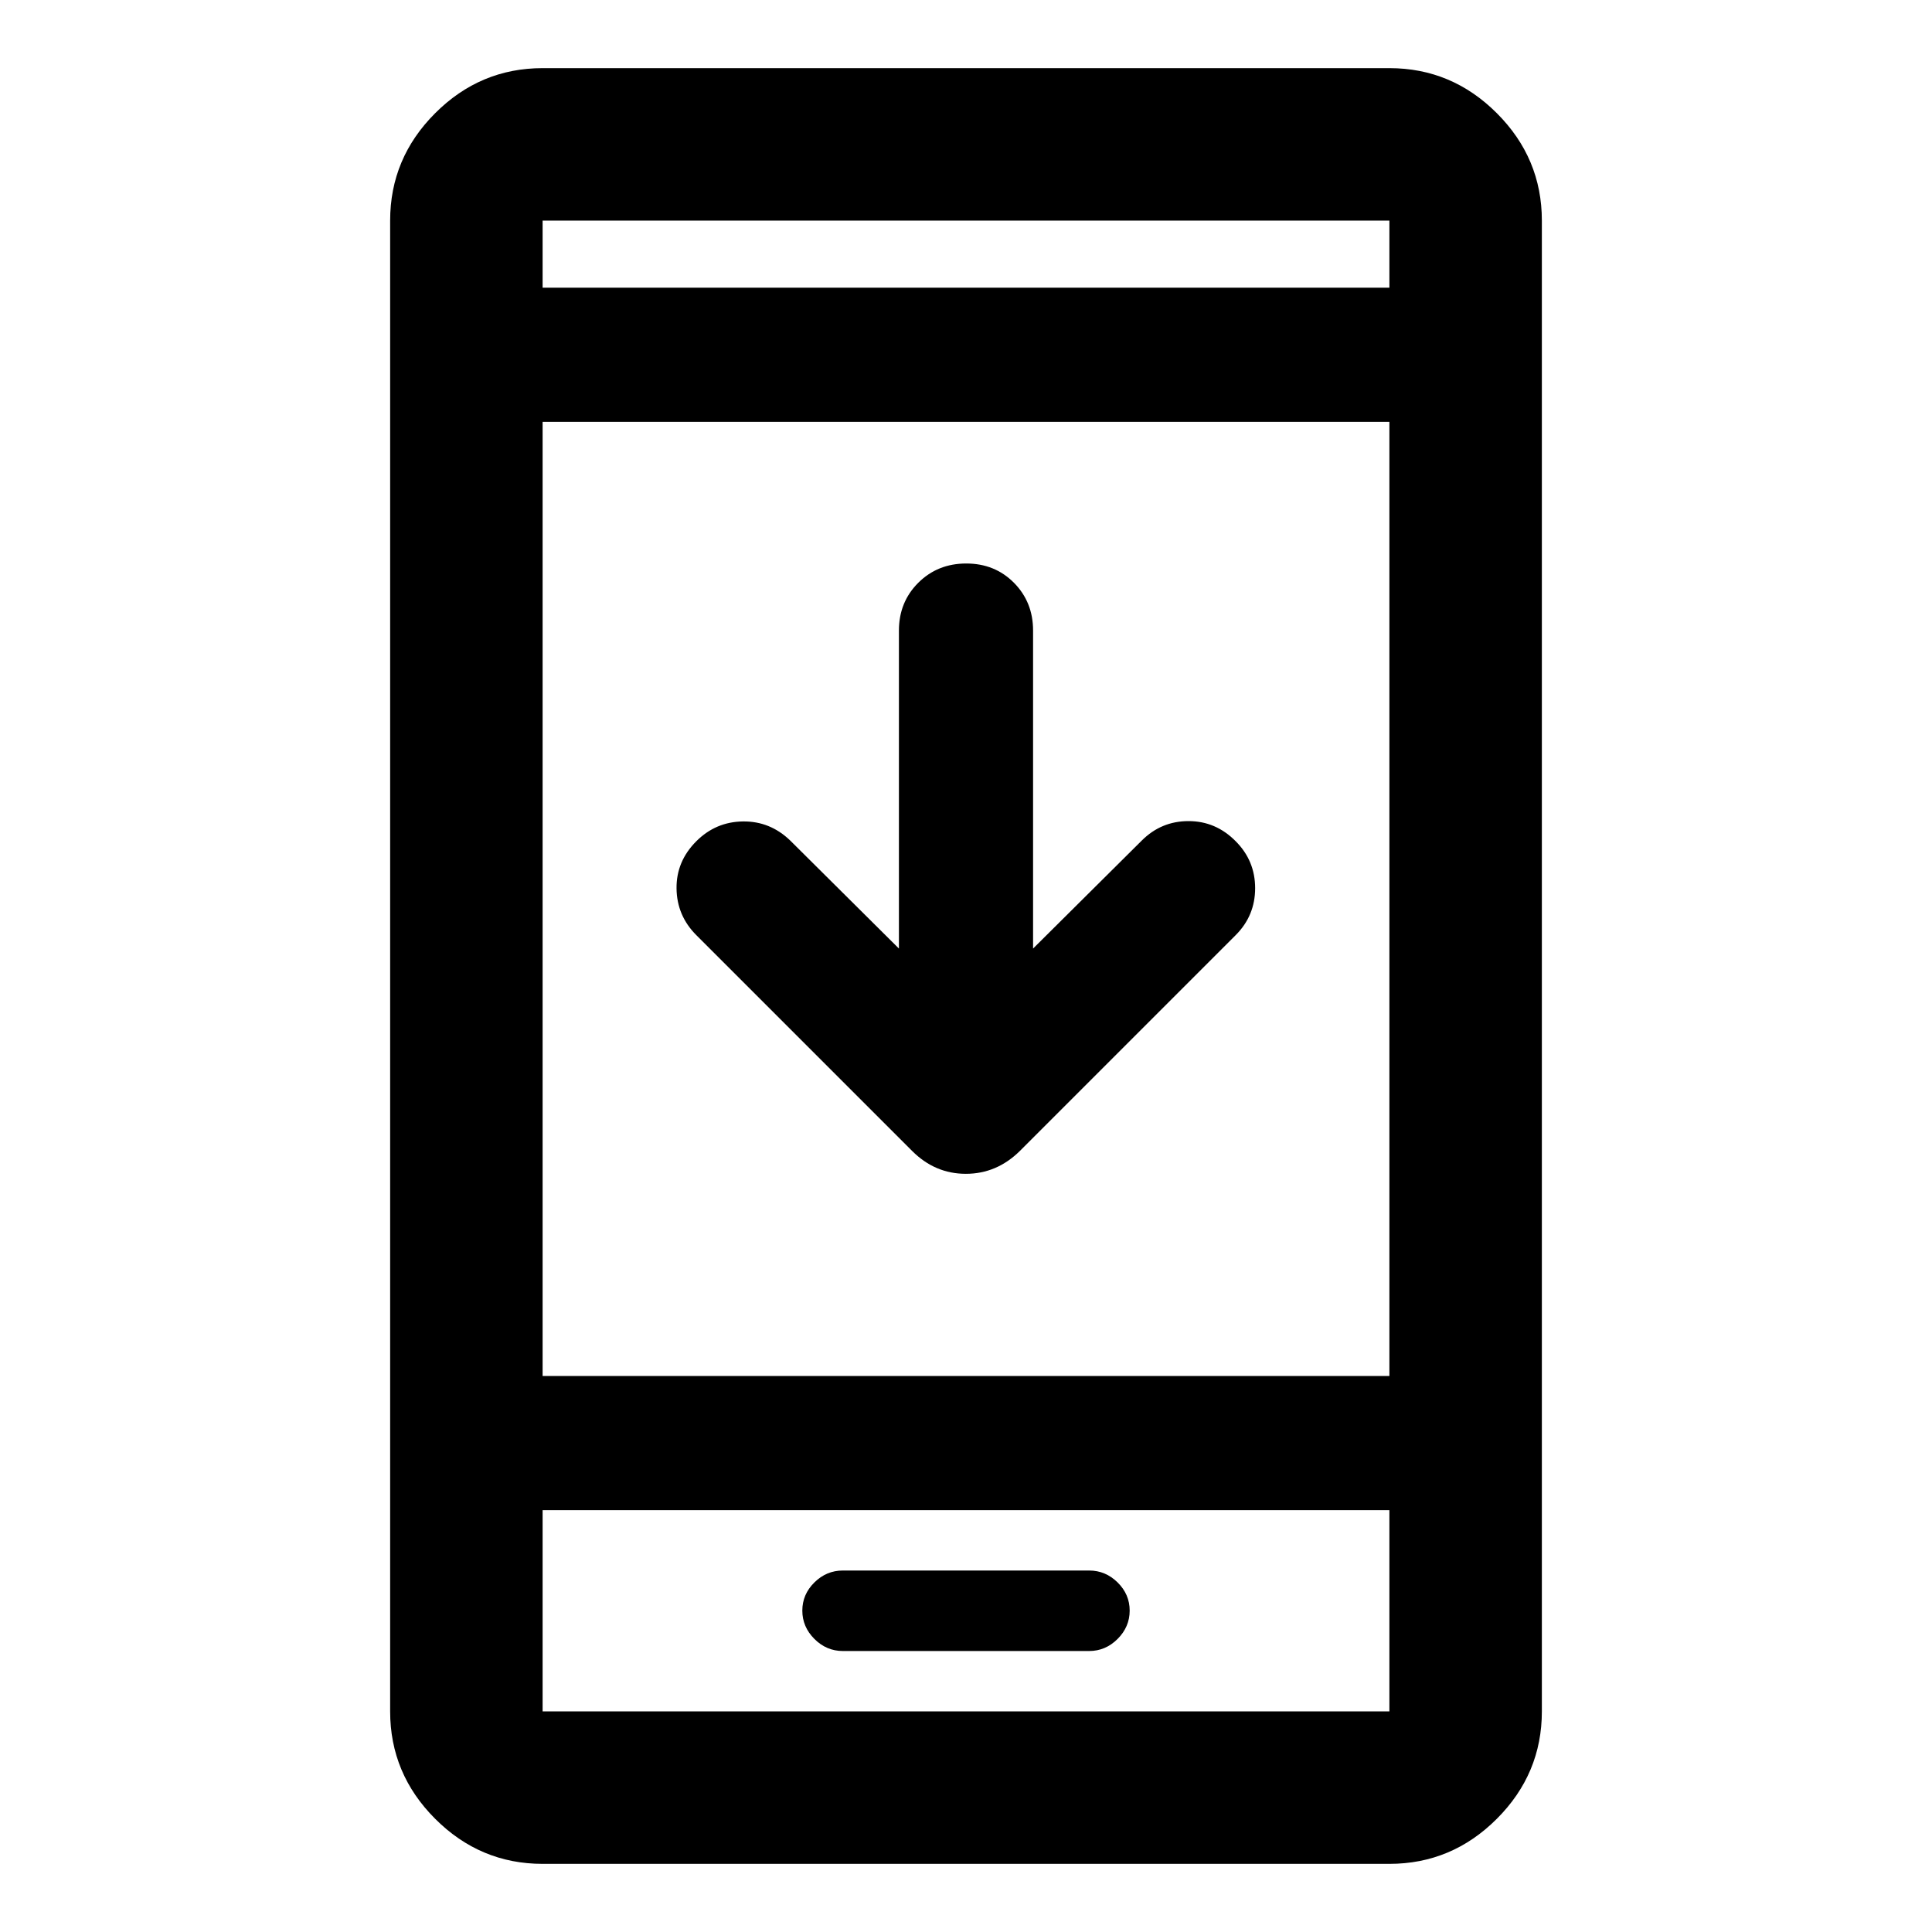 <svg xmlns="http://www.w3.org/2000/svg" viewBox="0 -960 960 960" width="32" height="32"><path d="M446.67-488.67v-158q0-14.16 9.61-23.75 9.62-9.58 23.84-9.58 14.21 0 23.71 9.58 9.5 9.59 9.5 23.75v158l54-53.66Q577-552 590.57-552q13.56 0 23.43 10 9.67 9.67 9.67 23.33 0 13.67-9.67 23.34L506.76-388.09q-11.5 11.35-26.83 11.35-15.34 0-26.69-11.35L346-495.33q-9.67-9.67-9.83-23.17Q336-532 346-542q9.67-9.67 23.17-9.83 13.5-.17 23.5 9.5l54 53.66ZM269.62-33.86q-31 0-53.38-22.38-22.38-22.38-22.38-53.38v-740.76q0-31 22.38-53.38 22.38-22.38 53.38-22.38h420.76q31 0 53.38 22.38 22.38 22.38 22.38 53.38v740.76q0 31-22.38 53.38-22.38 22.38-53.38 22.38H269.62Zm0-175.75v99.99h420.76v-99.99H269.62Zm0-66.67h420.76v-474.11H269.62v474.11Zm0-540.77h420.76v-33.33H269.62v33.33Zm0 607.44v99.99-99.99Zm0-607.44v-33.33 33.33Zm149.2 677.43h122.36q8.15 0 14.15-6t6-14.08q0-8.07-6-14-6-5.92-14.15-5.92H418.82q-8.15 0-14.15 5.92-6 5.93-6 14 0 8.08 6 14.08t14.15 6Z"/></svg>